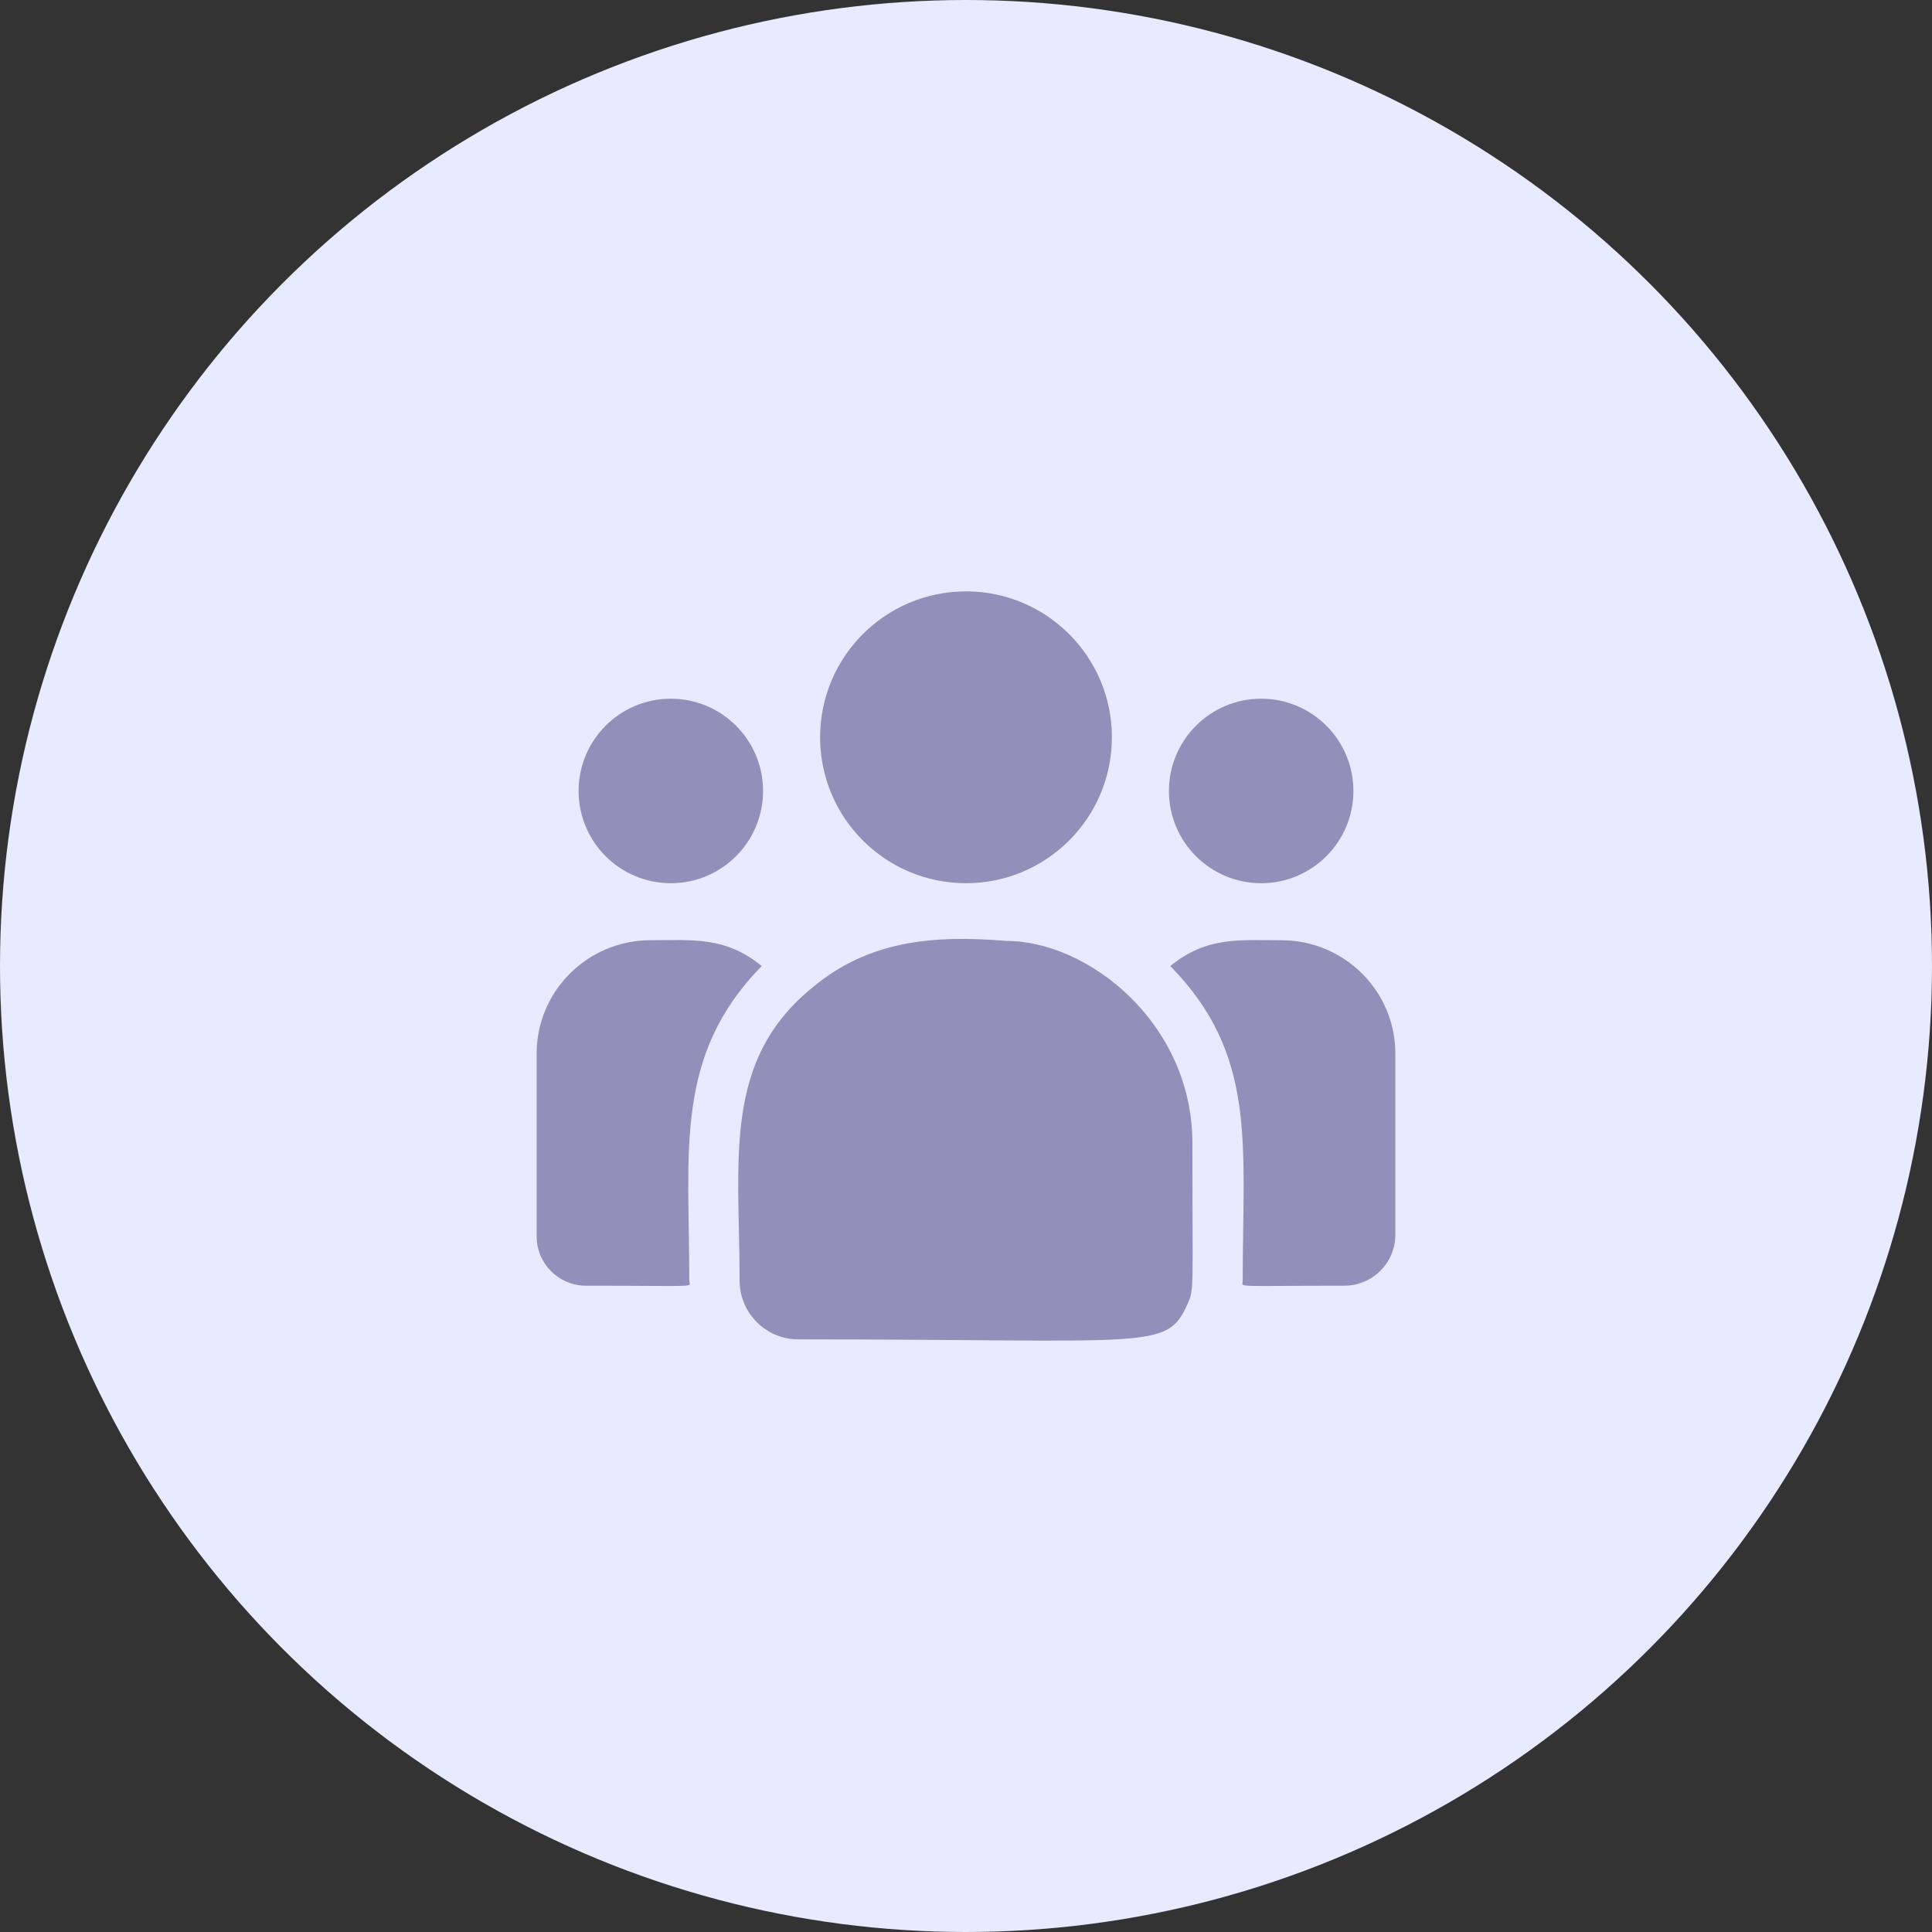 <svg width="54" height="54" viewBox="0 0 54 54" fill="none" xmlns="http://www.w3.org/2000/svg">
<rect x="0" y="0" width="54" height="54" fill="#333333" stroke="none"/>
<circle cx="27" cy="27" r="27" fill="#E8EAFF"/>
<g clip-path="url(#clip0_127_297)">
<path d="M27 24.686C29.252 24.686 31.078 22.86 31.078 20.608C31.078 18.355 29.252 16.529 27 16.529C24.748 16.529 22.922 18.355 22.922 20.608C22.922 22.86 24.748 24.686 27 24.686Z" fill="#9290BB"/>
<path d="M35.25 24.686C36.674 24.686 37.828 23.532 37.828 22.108C37.828 20.684 36.674 19.529 35.25 19.529C33.826 19.529 32.672 20.684 32.672 22.108C32.672 23.532 33.826 24.686 35.25 24.686Z" fill="#9290BB"/>
<path d="M18.75 24.686C20.174 24.686 21.328 23.532 21.328 22.108C21.328 20.684 20.174 19.529 18.75 19.529C17.326 19.529 16.172 20.684 16.172 22.108C16.172 23.532 17.326 24.686 18.75 24.686Z" fill="#9290BB"/>
<path d="M21.29 27.001C20.275 26.169 19.356 26.279 18.183 26.279C16.428 26.279 15 27.699 15 29.443V34.562C15 35.32 15.618 35.936 16.379 35.936C19.661 35.936 19.266 35.995 19.266 35.794C19.266 32.167 18.836 29.506 21.29 27.001Z" fill="#9290BB"/>
<path d="M28.116 26.298C26.066 26.127 24.285 26.3 22.748 27.569C20.177 29.628 20.672 32.401 20.672 35.794C20.672 36.692 21.402 37.436 22.313 37.436C32.208 37.436 32.602 37.755 33.188 36.456C33.381 36.016 33.328 36.156 33.328 31.952C33.328 28.614 30.437 26.298 28.116 26.298Z" fill="#9290BB"/>
<path d="M35.817 26.28C34.638 26.28 33.723 26.171 32.71 27.001C35.146 29.488 34.734 31.967 34.734 35.794C34.734 35.996 34.406 35.936 37.572 35.936C38.36 35.936 39 35.298 39 34.514V29.443C39 27.699 37.572 26.28 35.817 26.28Z" fill="#9290BB"/>
</g>
<defs>
<clipPath id="clip0_127_297">
<rect width="24" height="24" fill="white" transform="translate(15 15)"/>
</clipPath>
</defs>
</svg>
